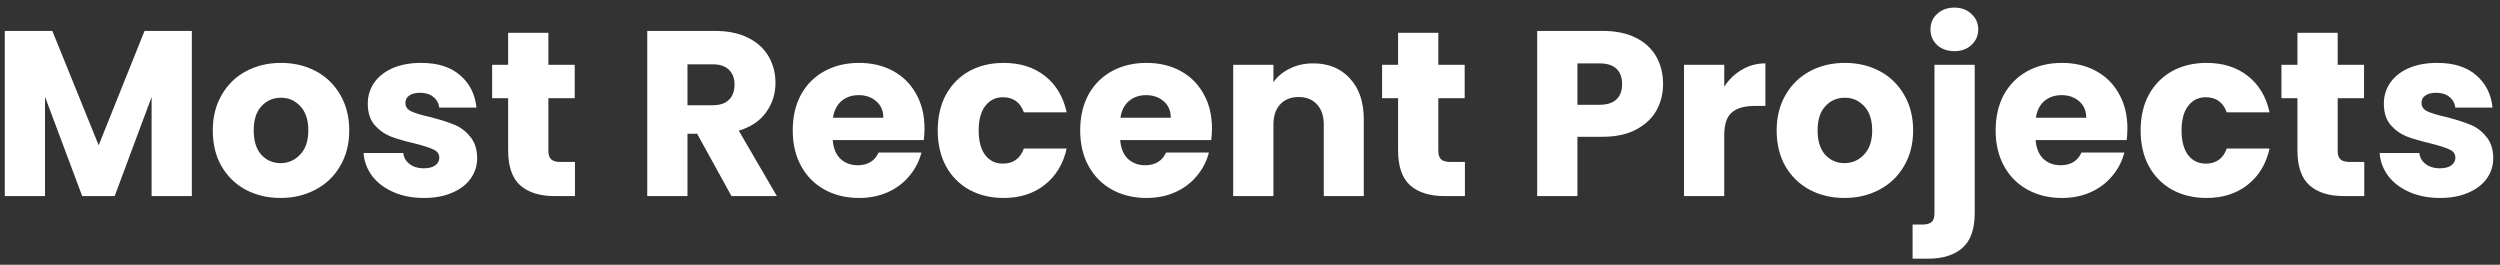 <svg width="255" height="27" viewBox="0 0 255 27" fill="none" xmlns="http://www.w3.org/2000/svg">
<rect x="0" y="0" width="255" height="27" fill="#333333" stroke="none"/>
<path d="M19.568 3.152V20H15.464V9.896L11.696 20H8.384L4.592 9.872V20H0.488V3.152H5.336L10.064 14.816L14.744 3.152H19.568ZM28.615 20.192C27.303 20.192 26.119 19.912 25.063 19.352C24.023 18.792 23.199 17.992 22.591 16.952C21.999 15.912 21.703 14.696 21.703 13.304C21.703 11.928 22.007 10.72 22.615 9.68C23.223 8.624 24.055 7.816 25.111 7.256C26.167 6.696 27.351 6.416 28.663 6.416C29.975 6.416 31.159 6.696 32.215 7.256C33.271 7.816 34.103 8.624 34.711 9.68C35.319 10.72 35.623 11.928 35.623 13.304C35.623 14.68 35.311 15.896 34.687 16.952C34.079 17.992 33.239 18.792 32.167 19.352C31.111 19.912 29.927 20.192 28.615 20.192ZM28.615 16.64C29.399 16.64 30.063 16.352 30.607 15.776C31.167 15.2 31.447 14.376 31.447 13.304C31.447 12.232 31.175 11.408 30.631 10.832C30.103 10.256 29.447 9.968 28.663 9.968C27.863 9.968 27.199 10.256 26.671 10.832C26.143 11.392 25.879 12.216 25.879 13.304C25.879 14.376 26.135 15.2 26.647 15.776C27.175 16.352 27.831 16.64 28.615 16.64ZM43.248 20.192C42.081 20.192 41.041 19.992 40.129 19.592C39.217 19.192 38.496 18.648 37.968 17.96C37.441 17.256 37.145 16.472 37.081 15.608H41.136C41.184 16.072 41.401 16.448 41.785 16.736C42.169 17.024 42.641 17.168 43.2 17.168C43.712 17.168 44.105 17.072 44.377 16.88C44.664 16.672 44.809 16.408 44.809 16.088C44.809 15.704 44.608 15.424 44.209 15.248C43.809 15.056 43.16 14.848 42.264 14.624C41.304 14.4 40.505 14.168 39.864 13.928C39.224 13.672 38.672 13.28 38.209 12.752C37.745 12.208 37.513 11.48 37.513 10.568C37.513 9.8 37.721 9.104 38.136 8.48C38.569 7.84 39.193 7.336 40.008 6.968C40.84 6.6 41.825 6.416 42.961 6.416C44.641 6.416 45.961 6.832 46.92 7.664C47.897 8.496 48.456 9.6 48.6 10.976H44.809C44.745 10.512 44.536 10.144 44.184 9.872C43.849 9.6 43.401 9.464 42.84 9.464C42.361 9.464 41.992 9.56 41.736 9.752C41.48 9.928 41.352 10.176 41.352 10.496C41.352 10.88 41.553 11.168 41.953 11.36C42.368 11.552 43.008 11.744 43.873 11.936C44.864 12.192 45.672 12.448 46.297 12.704C46.92 12.944 47.465 13.344 47.928 13.904C48.408 14.448 48.657 15.184 48.672 16.112C48.672 16.896 48.449 17.6 48.001 18.224C47.569 18.832 46.937 19.312 46.105 19.664C45.288 20.016 44.337 20.192 43.248 20.192ZM58.647 16.52V20H56.559C55.071 20 53.911 19.64 53.079 18.92C52.247 18.184 51.831 16.992 51.831 15.344V10.016H50.199V6.608H51.831V3.344H55.935V6.608H58.623V10.016H55.935V15.392C55.935 15.792 56.031 16.08 56.223 16.256C56.415 16.432 56.735 16.52 57.183 16.52H58.647ZM74.611 20L71.107 13.64H70.123V20H66.019V3.152H72.907C74.235 3.152 75.363 3.384 76.291 3.848C77.235 4.312 77.939 4.952 78.403 5.768C78.867 6.568 79.099 7.464 79.099 8.456C79.099 9.576 78.779 10.576 78.139 11.456C77.515 12.336 76.587 12.96 75.355 13.328L79.243 20H74.611ZM70.123 10.736H72.667C73.419 10.736 73.979 10.552 74.347 10.184C74.731 9.816 74.923 9.296 74.923 8.624C74.923 7.984 74.731 7.48 74.347 7.112C73.979 6.744 73.419 6.56 72.667 6.56H70.123V10.736ZM94.299 13.088C94.299 13.472 94.275 13.872 94.228 14.288H84.939C85.004 15.12 85.267 15.76 85.731 16.208C86.212 16.64 86.796 16.856 87.484 16.856C88.507 16.856 89.219 16.424 89.62 15.56H93.987C93.763 16.44 93.356 17.232 92.763 17.936C92.188 18.64 91.46 19.192 90.579 19.592C89.7 19.992 88.716 20.192 87.627 20.192C86.316 20.192 85.147 19.912 84.124 19.352C83.1 18.792 82.299 17.992 81.724 16.952C81.147 15.912 80.859 14.696 80.859 13.304C80.859 11.912 81.139 10.696 81.7 9.656C82.275 8.616 83.076 7.816 84.1 7.256C85.124 6.696 86.299 6.416 87.627 6.416C88.924 6.416 90.076 6.688 91.084 7.232C92.091 7.776 92.876 8.552 93.436 9.56C94.011 10.568 94.299 11.744 94.299 13.088ZM90.1 12.008C90.1 11.304 89.859 10.744 89.379 10.328C88.9 9.912 88.299 9.704 87.579 9.704C86.891 9.704 86.308 9.904 85.828 10.304C85.364 10.704 85.076 11.272 84.963 12.008H90.1ZM95.649 13.304C95.649 11.912 95.929 10.696 96.489 9.656C97.065 8.616 97.857 7.816 98.865 7.256C99.889 6.696 101.057 6.416 102.369 6.416C104.049 6.416 105.449 6.856 106.569 7.736C107.705 8.616 108.449 9.856 108.801 11.456H104.433C104.065 10.432 103.353 9.92 102.297 9.92C101.545 9.92 100.945 10.216 100.497 10.808C100.049 11.384 99.825 12.216 99.825 13.304C99.825 14.392 100.049 15.232 100.497 15.824C100.945 16.4 101.545 16.688 102.297 16.688C103.353 16.688 104.065 16.176 104.433 15.152H108.801C108.449 16.72 107.705 17.952 106.569 18.848C105.433 19.744 104.033 20.192 102.369 20.192C101.057 20.192 99.889 19.912 98.865 19.352C97.857 18.792 97.065 17.992 96.489 16.952C95.929 15.912 95.649 14.696 95.649 13.304ZM123.62 13.088C123.62 13.472 123.596 13.872 123.548 14.288H114.26C114.324 15.12 114.588 15.76 115.052 16.208C115.532 16.64 116.116 16.856 116.804 16.856C117.828 16.856 118.54 16.424 118.94 15.56H123.308C123.084 16.44 122.676 17.232 122.084 17.936C121.508 18.64 120.78 19.192 119.9 19.592C119.02 19.992 118.036 20.192 116.948 20.192C115.636 20.192 114.468 19.912 113.444 19.352C112.42 18.792 111.62 17.992 111.044 16.952C110.468 15.912 110.18 14.696 110.18 13.304C110.18 11.912 110.46 10.696 111.02 9.656C111.596 8.616 112.396 7.816 113.42 7.256C114.444 6.696 115.62 6.416 116.948 6.416C118.244 6.416 119.396 6.688 120.404 7.232C121.412 7.776 122.196 8.552 122.756 9.56C123.332 10.568 123.62 11.744 123.62 13.088ZM119.42 12.008C119.42 11.304 119.18 10.744 118.7 10.328C118.22 9.912 117.62 9.704 116.9 9.704C116.212 9.704 115.628 9.904 115.148 10.304C114.684 10.704 114.396 11.272 114.284 12.008H119.42ZM133.945 6.464C135.513 6.464 136.761 6.976 137.689 8C138.633 9.008 139.105 10.4 139.105 12.176V20H135.025V12.728C135.025 11.832 134.793 11.136 134.329 10.64C133.865 10.144 133.241 9.896 132.457 9.896C131.673 9.896 131.049 10.144 130.585 10.64C130.121 11.136 129.889 11.832 129.889 12.728V20H125.785V6.608H129.889V8.384C130.305 7.792 130.865 7.328 131.569 6.992C132.273 6.64 133.065 6.464 133.945 6.464ZM149.421 16.52V20H147.333C145.845 20 144.685 19.64 143.853 18.92C143.021 18.184 142.605 16.992 142.605 15.344V10.016H140.973V6.608H142.605V3.344H146.709V6.608H149.397V10.016H146.709V15.392C146.709 15.792 146.805 16.08 146.997 16.256C147.189 16.432 147.509 16.52 147.957 16.52H149.421ZM169.633 8.576C169.633 9.552 169.409 10.448 168.961 11.264C168.513 12.064 167.825 12.712 166.897 13.208C165.969 13.704 164.817 13.952 163.441 13.952H160.897V20H156.793V3.152H163.441C164.785 3.152 165.921 3.384 166.849 3.848C167.777 4.312 168.473 4.952 168.937 5.768C169.401 6.584 169.633 7.52 169.633 8.576ZM163.129 10.688C163.913 10.688 164.497 10.504 164.881 10.136C165.265 9.768 165.457 9.248 165.457 8.576C165.457 7.904 165.265 7.384 164.881 7.016C164.497 6.648 163.913 6.464 163.129 6.464H160.897V10.688H163.129ZM175.873 8.84C176.353 8.104 176.953 7.528 177.673 7.112C178.393 6.68 179.193 6.464 180.073 6.464V10.808H178.945C177.921 10.808 177.153 11.032 176.641 11.48C176.129 11.912 175.873 12.68 175.873 13.784V20H171.769V6.608H175.873V8.84ZM188.131 20.192C186.819 20.192 185.635 19.912 184.579 19.352C183.539 18.792 182.715 17.992 182.107 16.952C181.515 15.912 181.219 14.696 181.219 13.304C181.219 11.928 181.523 10.72 182.131 9.68C182.739 8.624 183.571 7.816 184.627 7.256C185.683 6.696 186.867 6.416 188.179 6.416C189.491 6.416 190.675 6.696 191.731 7.256C192.787 7.816 193.619 8.624 194.227 9.68C194.835 10.72 195.139 11.928 195.139 13.304C195.139 14.68 194.827 15.896 194.203 16.952C193.595 17.992 192.755 18.792 191.683 19.352C190.627 19.912 189.443 20.192 188.131 20.192ZM188.131 16.64C188.915 16.64 189.579 16.352 190.123 15.776C190.683 15.2 190.963 14.376 190.963 13.304C190.963 12.232 190.691 11.408 190.147 10.832C189.619 10.256 188.963 9.968 188.179 9.968C187.379 9.968 186.715 10.256 186.187 10.832C185.659 11.392 185.395 12.216 185.395 13.304C185.395 14.376 185.651 15.2 186.163 15.776C186.691 16.352 187.347 16.64 188.131 16.64ZM199.356 5.216C198.636 5.216 198.044 5.008 197.58 4.592C197.132 4.16 196.908 3.632 196.908 3.008C196.908 2.368 197.132 1.84 197.58 1.424C198.044 0.992 198.636 0.776 199.356 0.776C200.06 0.776 200.636 0.992 201.084 1.424C201.548 1.84 201.78 2.368 201.78 3.008C201.78 3.632 201.548 4.16 201.084 4.592C200.636 5.008 200.06 5.216 199.356 5.216ZM201.42 21.728C201.42 23.376 201.004 24.56 200.172 25.28C199.34 26.016 198.18 26.384 196.692 26.384H195.084V22.904H196.068C196.516 22.904 196.836 22.816 197.028 22.64C197.22 22.464 197.316 22.176 197.316 21.776V6.608H201.42V21.728ZM216.995 13.088C216.995 13.472 216.971 13.872 216.923 14.288H207.635C207.699 15.12 207.963 15.76 208.427 16.208C208.907 16.64 209.491 16.856 210.179 16.856C211.203 16.856 211.915 16.424 212.315 15.56H216.683C216.459 16.44 216.051 17.232 215.459 17.936C214.883 18.64 214.155 19.192 213.275 19.592C212.395 19.992 211.411 20.192 210.323 20.192C209.011 20.192 207.843 19.912 206.819 19.352C205.795 18.792 204.995 17.992 204.419 16.952C203.843 15.912 203.555 14.696 203.555 13.304C203.555 11.912 203.835 10.696 204.395 9.656C204.971 8.616 205.771 7.816 206.795 7.256C207.819 6.696 208.995 6.416 210.323 6.416C211.619 6.416 212.771 6.688 213.779 7.232C214.787 7.776 215.571 8.552 216.131 9.56C216.707 10.568 216.995 11.744 216.995 13.088ZM212.795 12.008C212.795 11.304 212.555 10.744 212.075 10.328C211.595 9.912 210.995 9.704 210.275 9.704C209.587 9.704 209.003 9.904 208.523 10.304C208.059 10.704 207.771 11.272 207.659 12.008H212.795ZM218.344 13.304C218.344 11.912 218.624 10.696 219.184 9.656C219.76 8.616 220.552 7.816 221.56 7.256C222.584 6.696 223.752 6.416 225.064 6.416C226.744 6.416 228.144 6.856 229.264 7.736C230.4 8.616 231.144 9.856 231.496 11.456H227.128C226.76 10.432 226.048 9.92 224.992 9.92C224.24 9.92 223.64 10.216 223.192 10.808C222.744 11.384 222.52 12.216 222.52 13.304C222.52 14.392 222.744 15.232 223.192 15.824C223.64 16.4 224.24 16.688 224.992 16.688C226.048 16.688 226.76 16.176 227.128 15.152H231.496C231.144 16.72 230.4 17.952 229.264 18.848C228.128 19.744 226.728 20.192 225.064 20.192C223.752 20.192 222.584 19.912 221.56 19.352C220.552 18.792 219.76 17.992 219.184 16.952C218.624 15.912 218.344 14.696 218.344 13.304ZM241.155 16.52V20H239.067C237.579 20 236.419 19.64 235.587 18.92C234.755 18.184 234.339 16.992 234.339 15.344V10.016H232.707V6.608H234.339V3.344H238.443V6.608H241.131V10.016H238.443V15.392C238.443 15.792 238.539 16.08 238.731 16.256C238.923 16.432 239.243 16.52 239.691 16.52H241.155ZM248.889 20.192C247.721 20.192 246.681 19.992 245.769 19.592C244.857 19.192 244.137 18.648 243.609 17.96C243.081 17.256 242.785 16.472 242.721 15.608H246.777C246.825 16.072 247.041 16.448 247.425 16.736C247.809 17.024 248.281 17.168 248.841 17.168C249.353 17.168 249.745 17.072 250.017 16.88C250.305 16.672 250.449 16.408 250.449 16.088C250.449 15.704 250.249 15.424 249.849 15.248C249.449 15.056 248.801 14.848 247.905 14.624C246.945 14.4 246.145 14.168 245.505 13.928C244.865 13.672 244.313 13.28 243.849 12.752C243.385 12.208 243.153 11.48 243.153 10.568C243.153 9.8 243.361 9.104 243.777 8.48C244.209 7.84 244.833 7.336 245.649 6.968C246.481 6.6 247.465 6.416 248.601 6.416C250.281 6.416 251.601 6.832 252.561 7.664C253.537 8.496 254.097 9.6 254.241 10.976H250.449C250.385 10.512 250.177 10.144 249.825 9.872C249.489 9.6 249.041 9.464 248.481 9.464C248.001 9.464 247.633 9.56 247.377 9.752C247.121 9.928 246.993 10.176 246.993 10.496C246.993 10.88 247.193 11.168 247.593 11.36C248.009 11.552 248.649 11.744 249.513 11.936C250.505 12.192 251.313 12.448 251.937 12.704C252.561 12.944 253.105 13.344 253.569 13.904C254.049 14.448 254.297 15.184 254.313 16.112C254.313 16.896 254.089 17.6 253.641 18.224C253.209 18.832 252.577 19.312 251.745 19.664C250.929 20.016 249.977 20.192 248.889 20.192Z" fill="white"/>
</svg>
